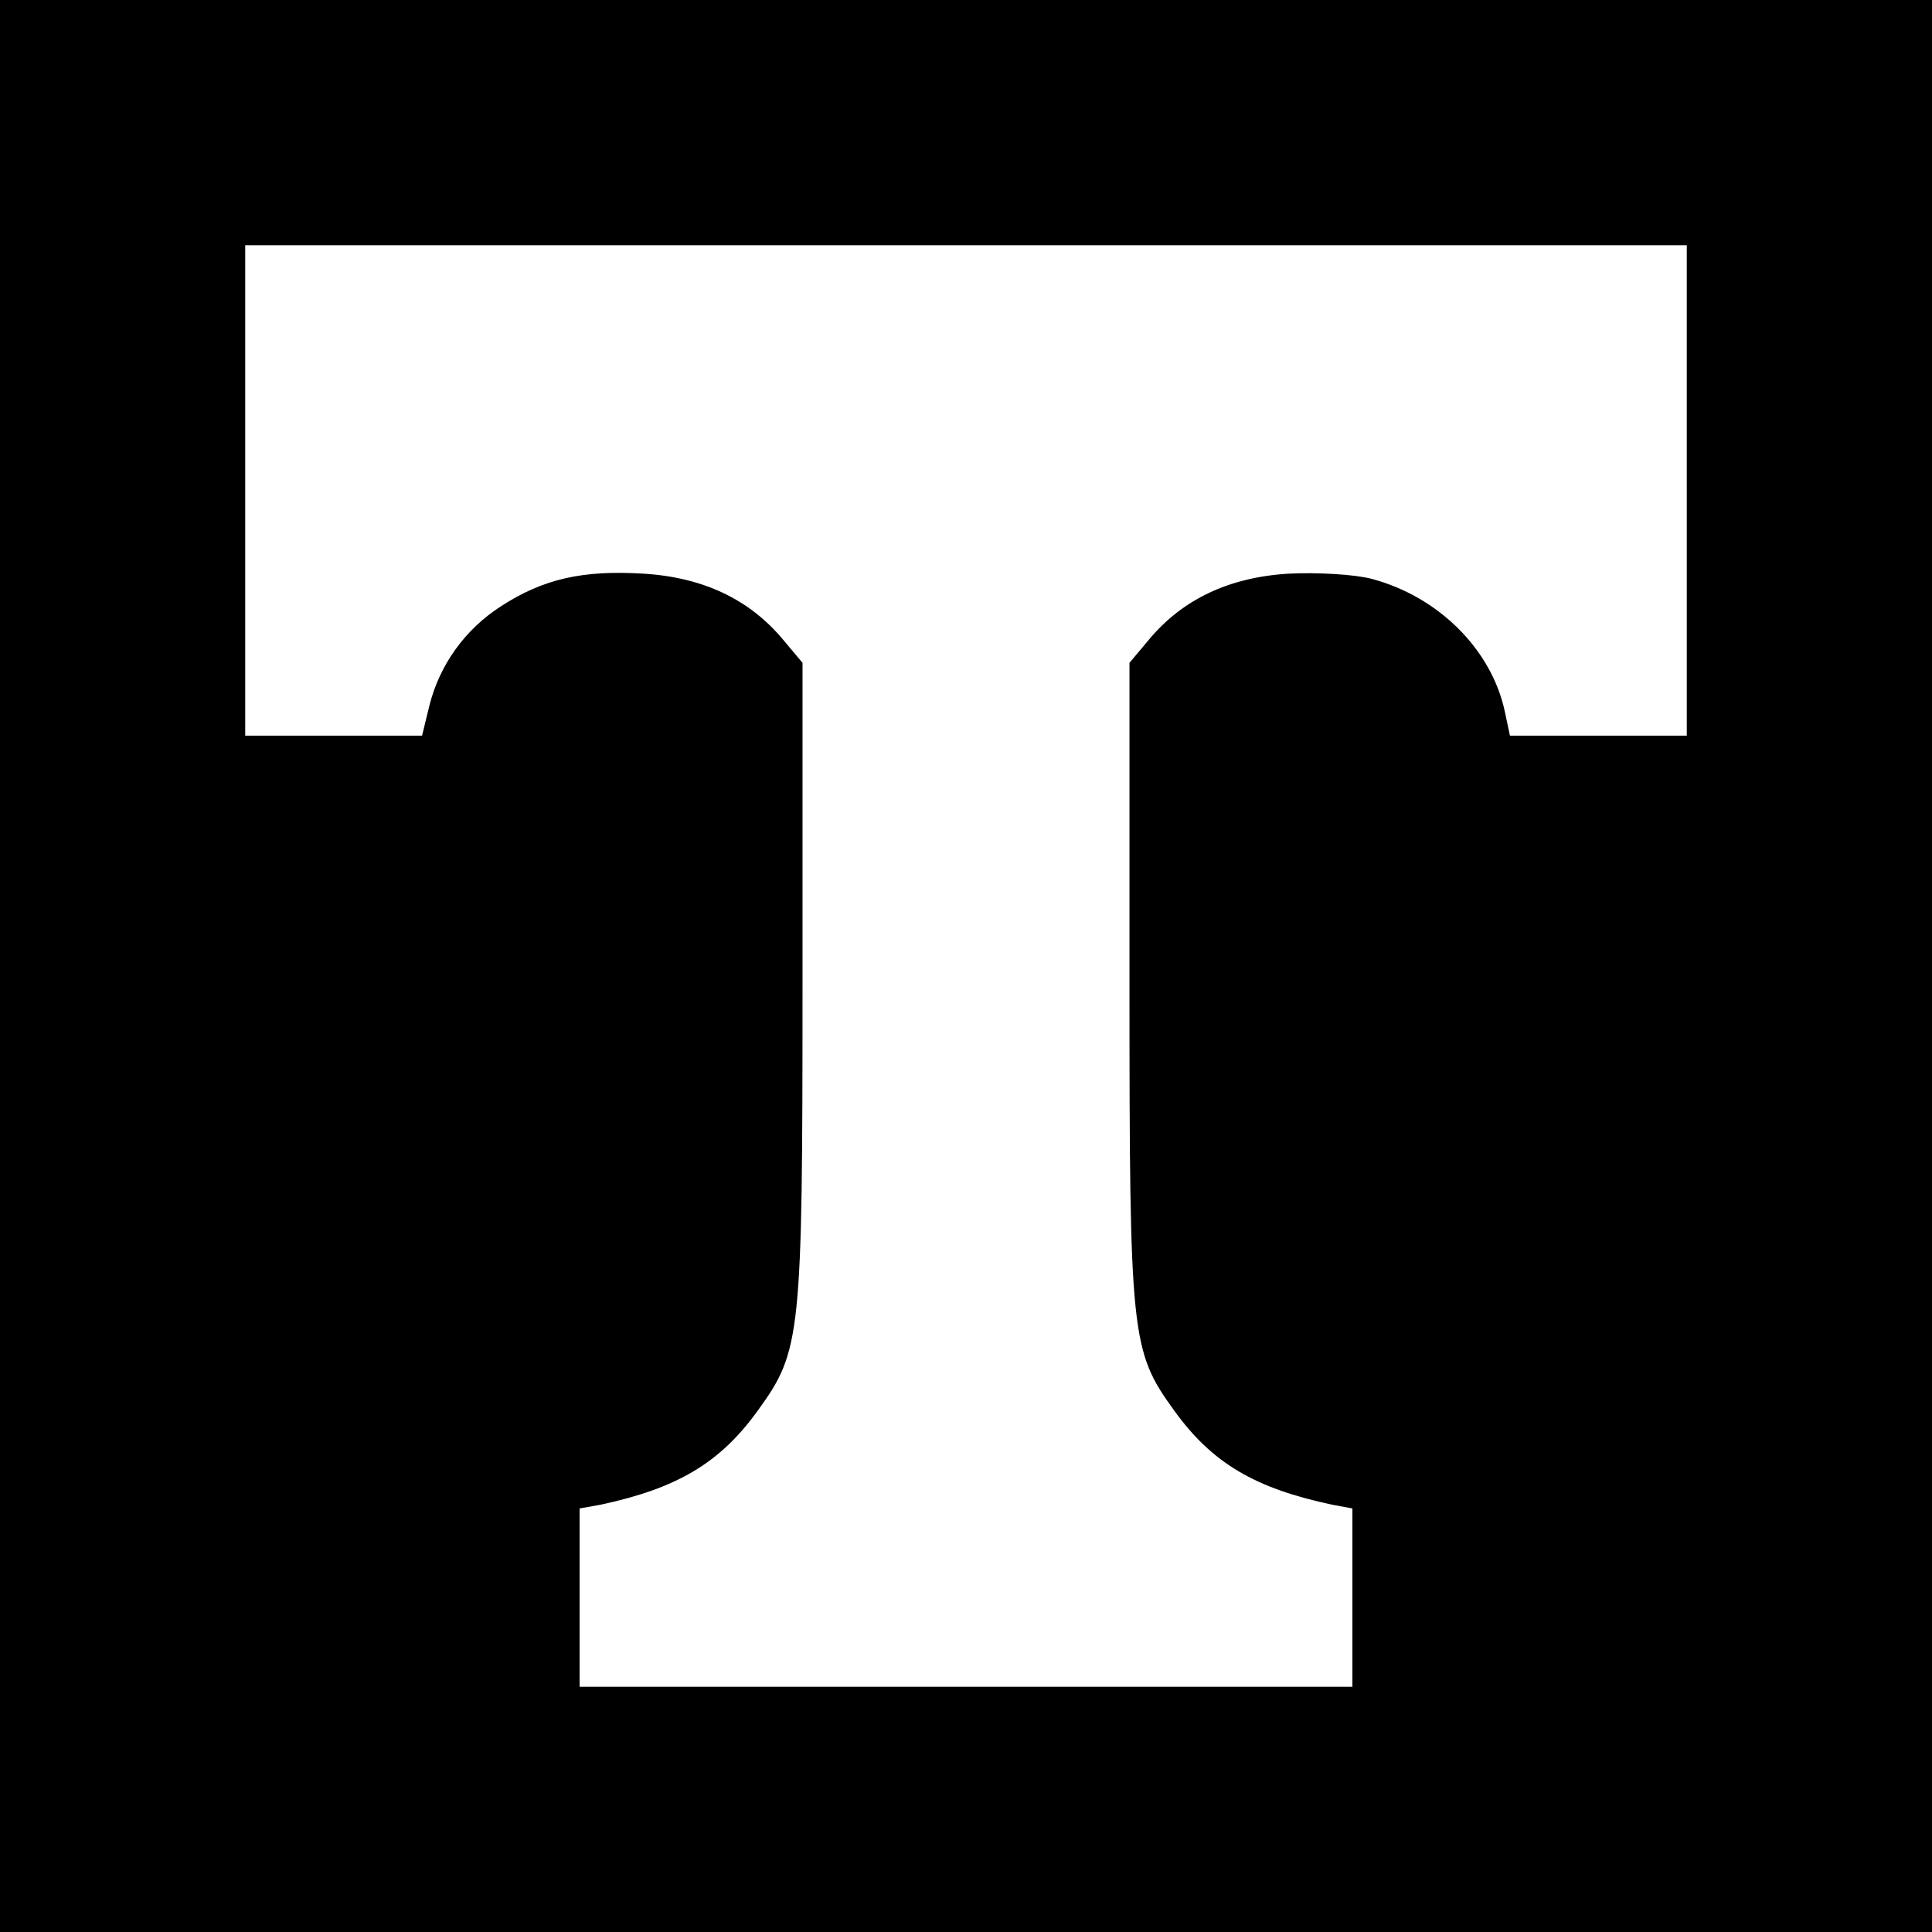 <?xml version="1.0" standalone="no"?>
<!DOCTYPE svg PUBLIC "-//W3C//DTD SVG 20010904//EN"
 "http://www.w3.org/TR/2001/REC-SVG-20010904/DTD/svg10.dtd">
<svg version="1.0" xmlns="http://www.w3.org/2000/svg"
 width="260pt" height="260pt" viewBox="0 0 260 260"
 preserveAspectRatio="xMidYMid meet">
<g transform="translate(0,260) scale(0.1,-0.1)"
fill="#000000" stroke="none">
<path d="M0 1300 l0 -1300 1300 0 1300 0 0 1300 0 1300 -1300 0 -1300 0 0
-1300z m2270 640 l0 -330 -119 0 -119 0 -7 33 c-18 83 -89 154 -179 178 -23 6
-73 9 -112 7 -81 -5 -143 -35 -188 -89 l-26 -31 0 -432 c0 -475 2 -494 60
-574 51 -71 109 -105 213 -127 l27 -5 0 -120 0 -120 -520 0 -520 0 0 120 0
120 28 5 c103 22 161 56 212 127 58 80 60 99 60 574 l0 432 -26 31 c-45 54
-107 84 -188 89 -82 5 -135 -7 -192 -44 -48 -31 -82 -78 -96 -133 l-10 -41
-119 0 -119 0 0 330 0 330 970 0 970 0 0 -330z"/>
</g>
</svg>
